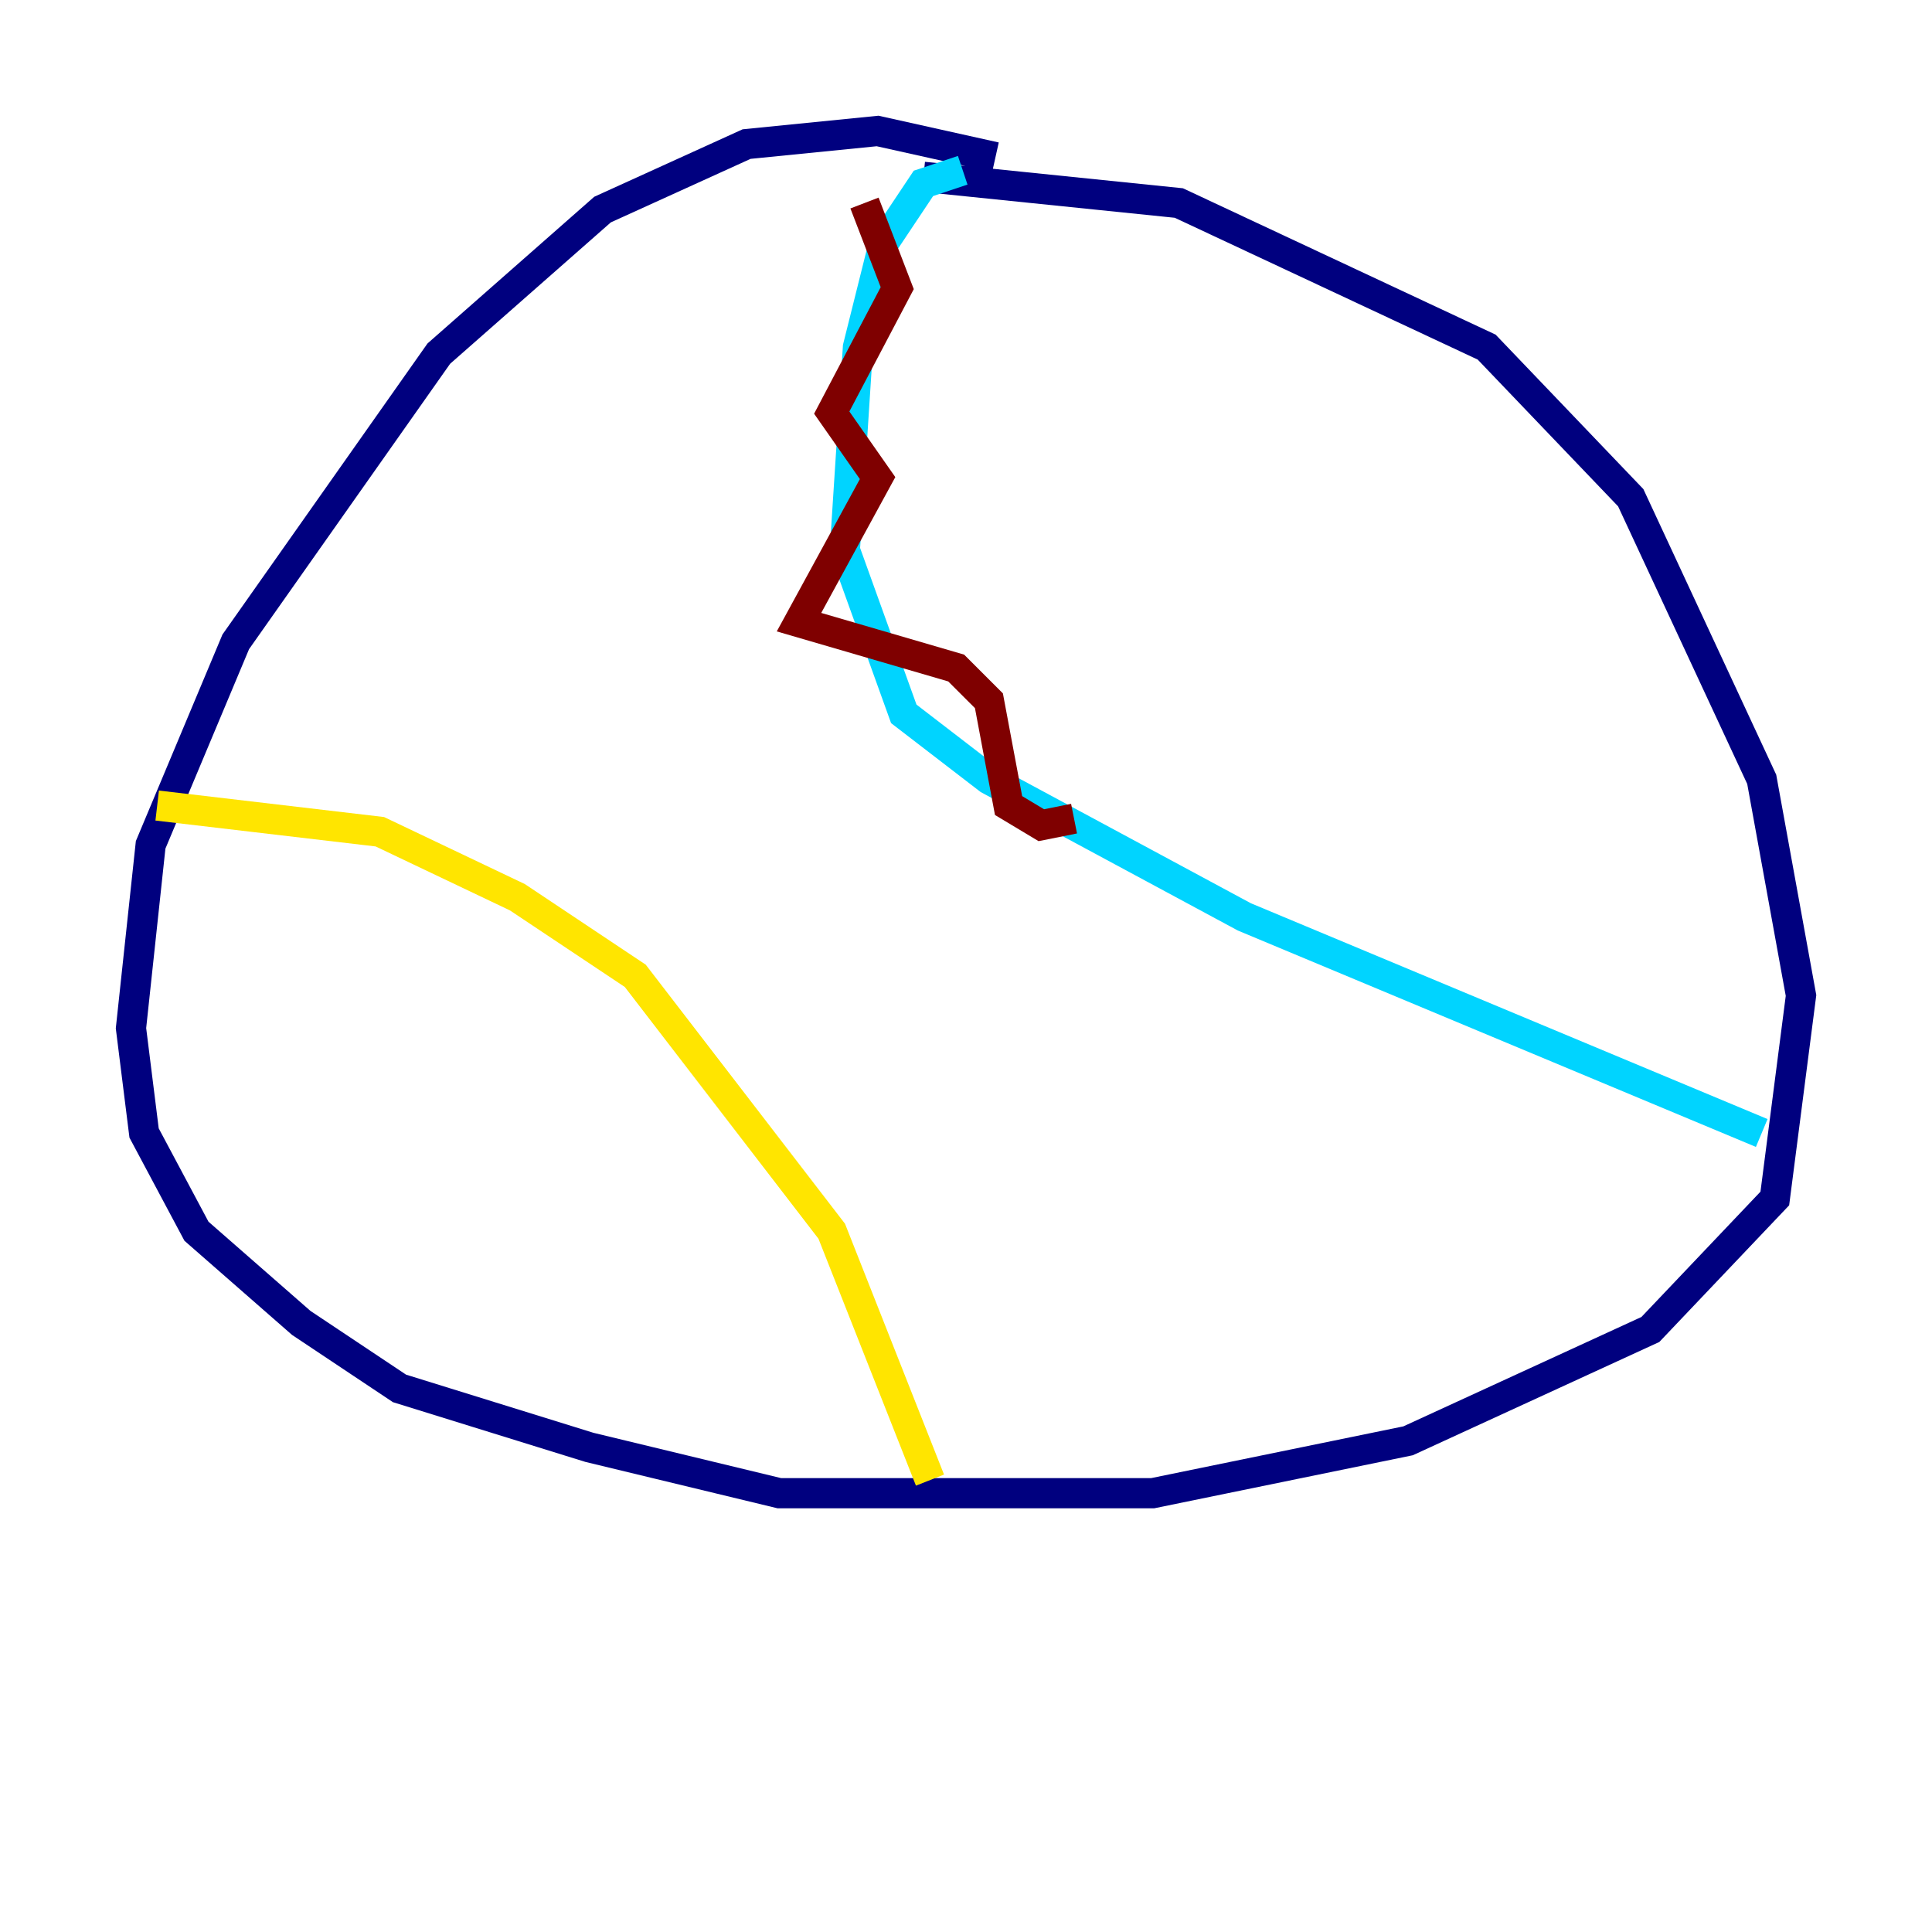 <?xml version="1.0" encoding="utf-8" ?>
<svg baseProfile="tiny" height="128" version="1.2" viewBox="0,0,128,128" width="128" xmlns="http://www.w3.org/2000/svg" xmlns:ev="http://www.w3.org/2001/xml-events" xmlns:xlink="http://www.w3.org/1999/xlink"><defs /><polyline fill="none" points="65.953,10.414 58.142,8.678 49.464,9.546 39.919,13.885 29.071,23.43 15.62,42.522 9.98,55.973 8.678,68.122 9.546,75.064 13.017,81.573 19.959,87.647 26.468,91.986 39.051,95.891 51.634,98.929 76.366,98.929 93.288,95.458 109.342,88.081 117.586,79.403 119.322,65.953 116.719,51.634 108.041,32.976 98.495,22.997 78.102,13.451 61.18,11.715" stroke="#00007f" stroke-width="2" /><polyline fill="none" points="63.783,11.281 61.18,12.149 58.576,16.054 56.841,22.997 55.973,36.447 59.878,47.295 65.519,51.634 82.441,60.746 116.719,75.064" stroke="#00d4ff" stroke-width="2" /><polyline fill="none" points="61.614,98.061 55.105,81.573 42.088,64.651 34.278,59.444 25.166,55.105 10.414,53.37" stroke="#ffe500" stroke-width="2" /><polyline fill="none" points="57.275,13.451 59.444,19.091 55.105,27.336 58.142,31.675 52.936,41.22 63.349,44.258 65.519,46.427 66.82,53.37 68.99,54.671 71.159,54.237" stroke="#7f0000" stroke-width="2" /></svg>